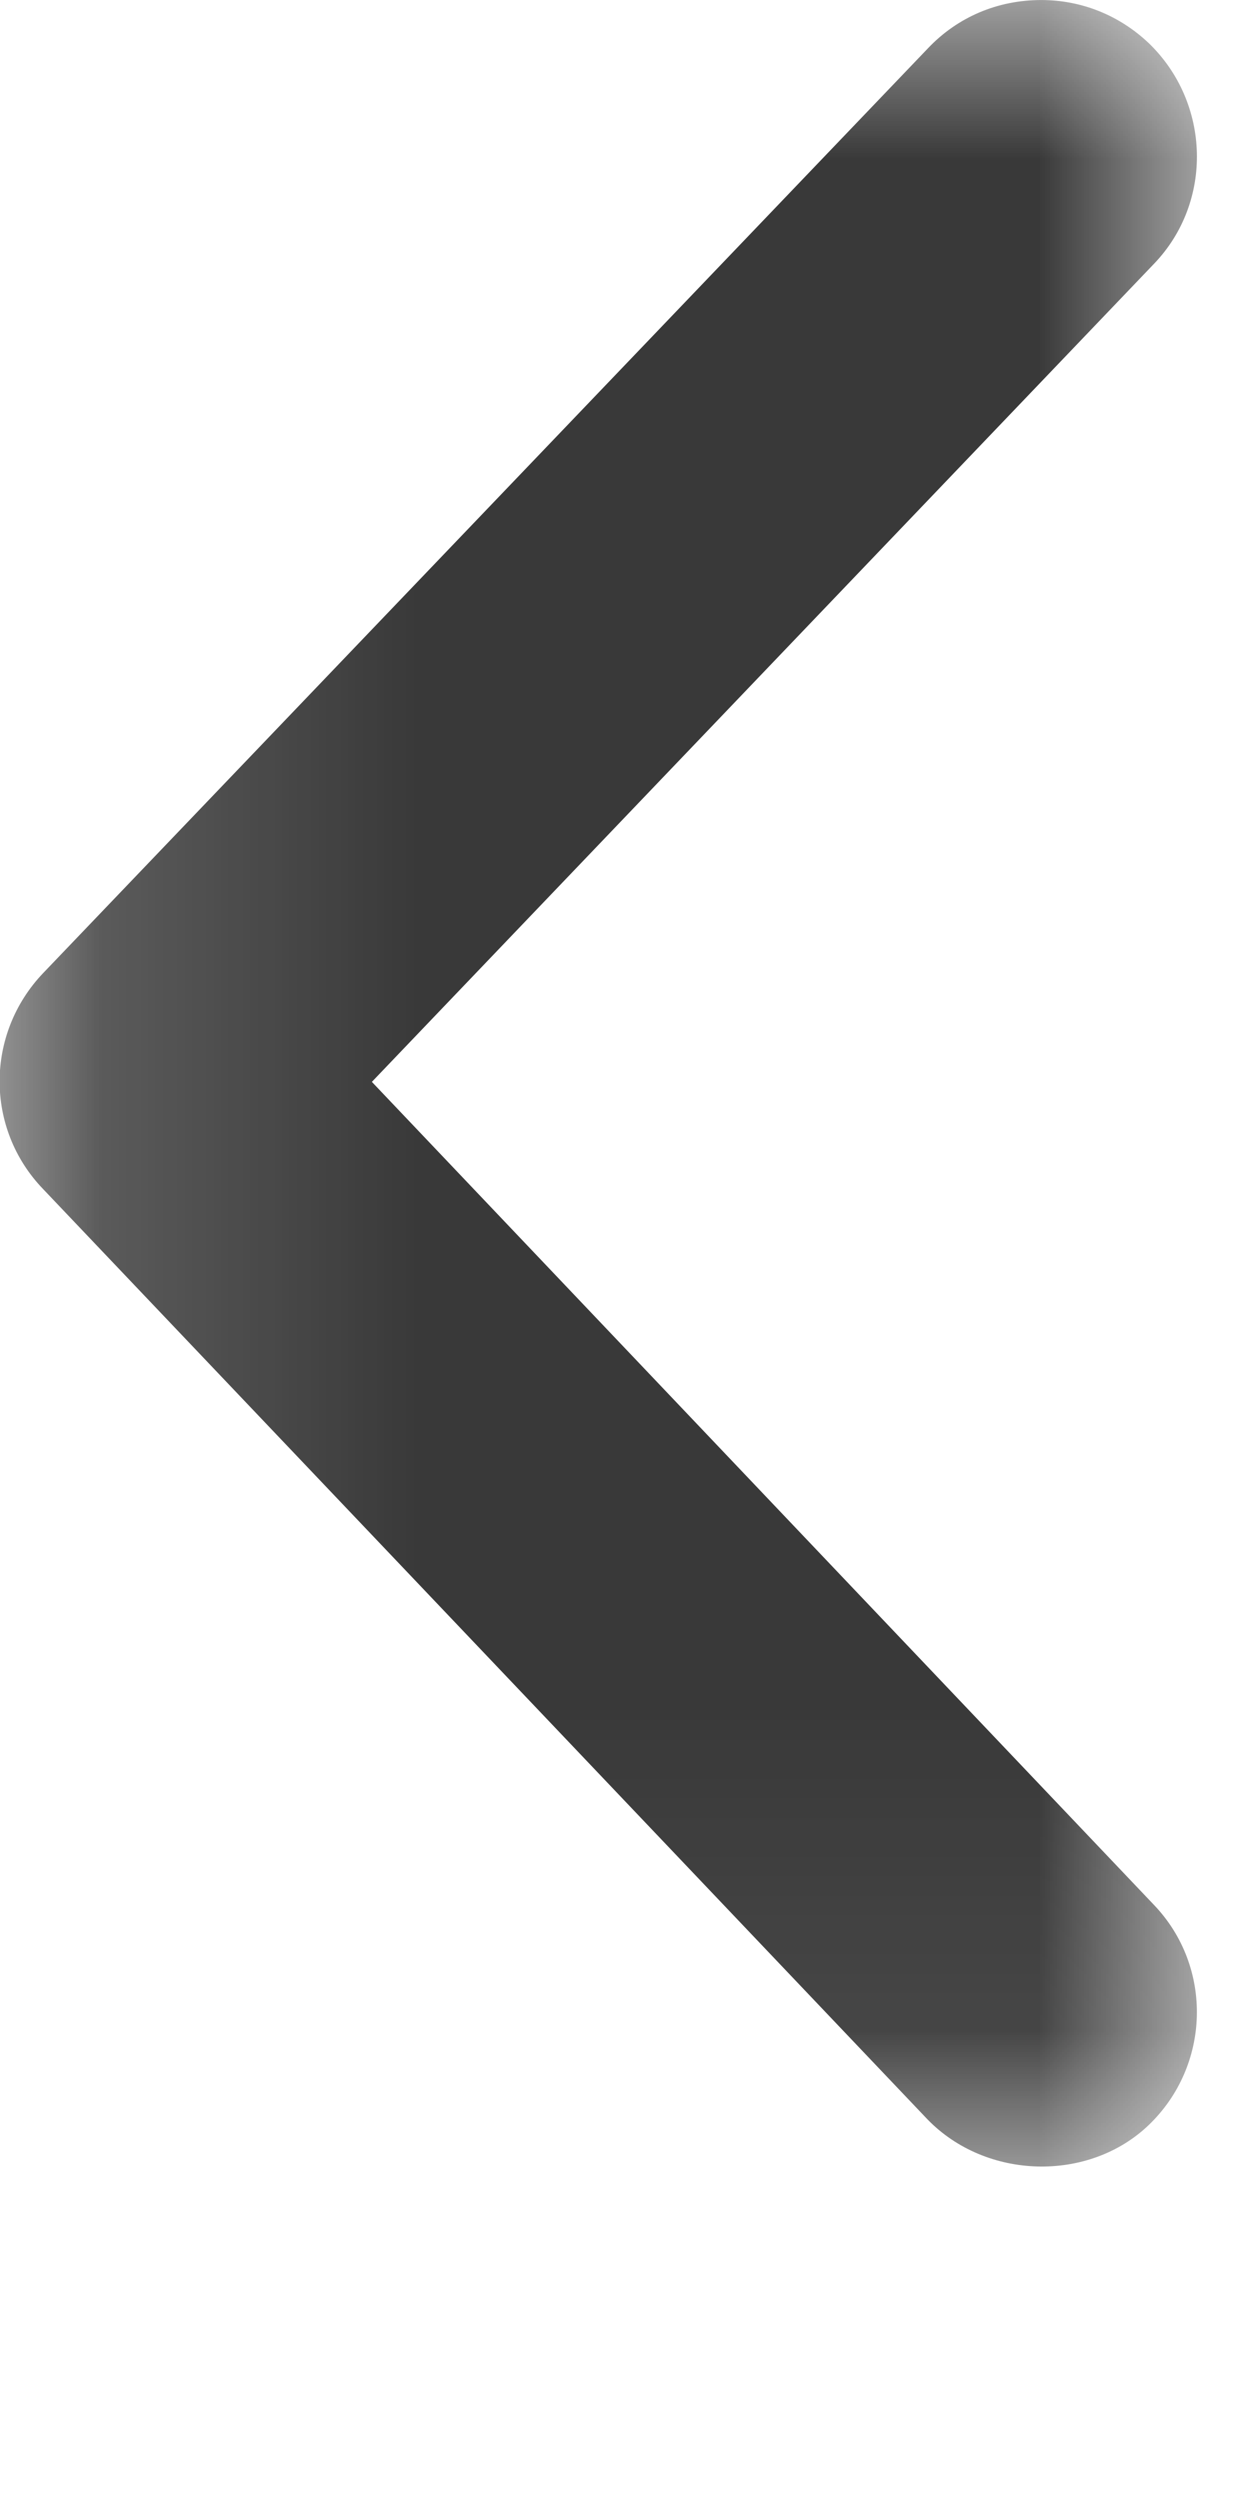 <?xml version="1.0" encoding="UTF-8"?>
<svg width="4px" height="8px" viewBox="0 0 4 8" version="1.1" xmlns="http://www.w3.org/2000/svg" xmlns:xlink="http://www.w3.org/1999/xlink">
    <!-- Generator: Sketch 43.2 (39069) - http://www.bohemiancoding.com/sketch -->
    <title>arrow_left_ico</title>
    <desc>Created with Sketch.</desc>
    <defs>
        <polygon id="path-1" points="4.59739668e-16 6.933 4.59739668e-16 8e-05 3.831 8e-05 3.831 6.933 0 6.933"></polygon>
    </defs>
    <g id="Symbols" stroke="none" stroke-width="1" fill="none" fill-rule="evenodd">
        <g id="arrow_left_ico">
            <g id="Page-1">
                <mask id="mask-2" fill="white">
                    <use xlink:href="#path-1"></use>
                </mask>
                <g id="Clip-2"></g>
                <path d="M3.692,3.114 L0.86,0.154 C0.765,0.054 0.637,8e-05 0.498,8e-05 C0.369,8e-05 0.248,0.049 0.154,0.138 C-0.044,0.329 -0.053,0.646 0.137,0.844 L2.64,3.462 L0.137,6.096 C-0.053,6.295 -0.044,6.611 0.155,6.801 C0.347,6.984 0.675,6.976 0.863,6.781 L3.693,3.804 C3.878,3.611 3.877,3.308 3.692,3.114" id="Fill-1" fill="#393939" mask="url(#mask-2)" transform="translate(1.915, 3.467) scale(-1, 1) translate(-1.915, -3.467) "></path>
            </g>
        </g>
    </g>
</svg>